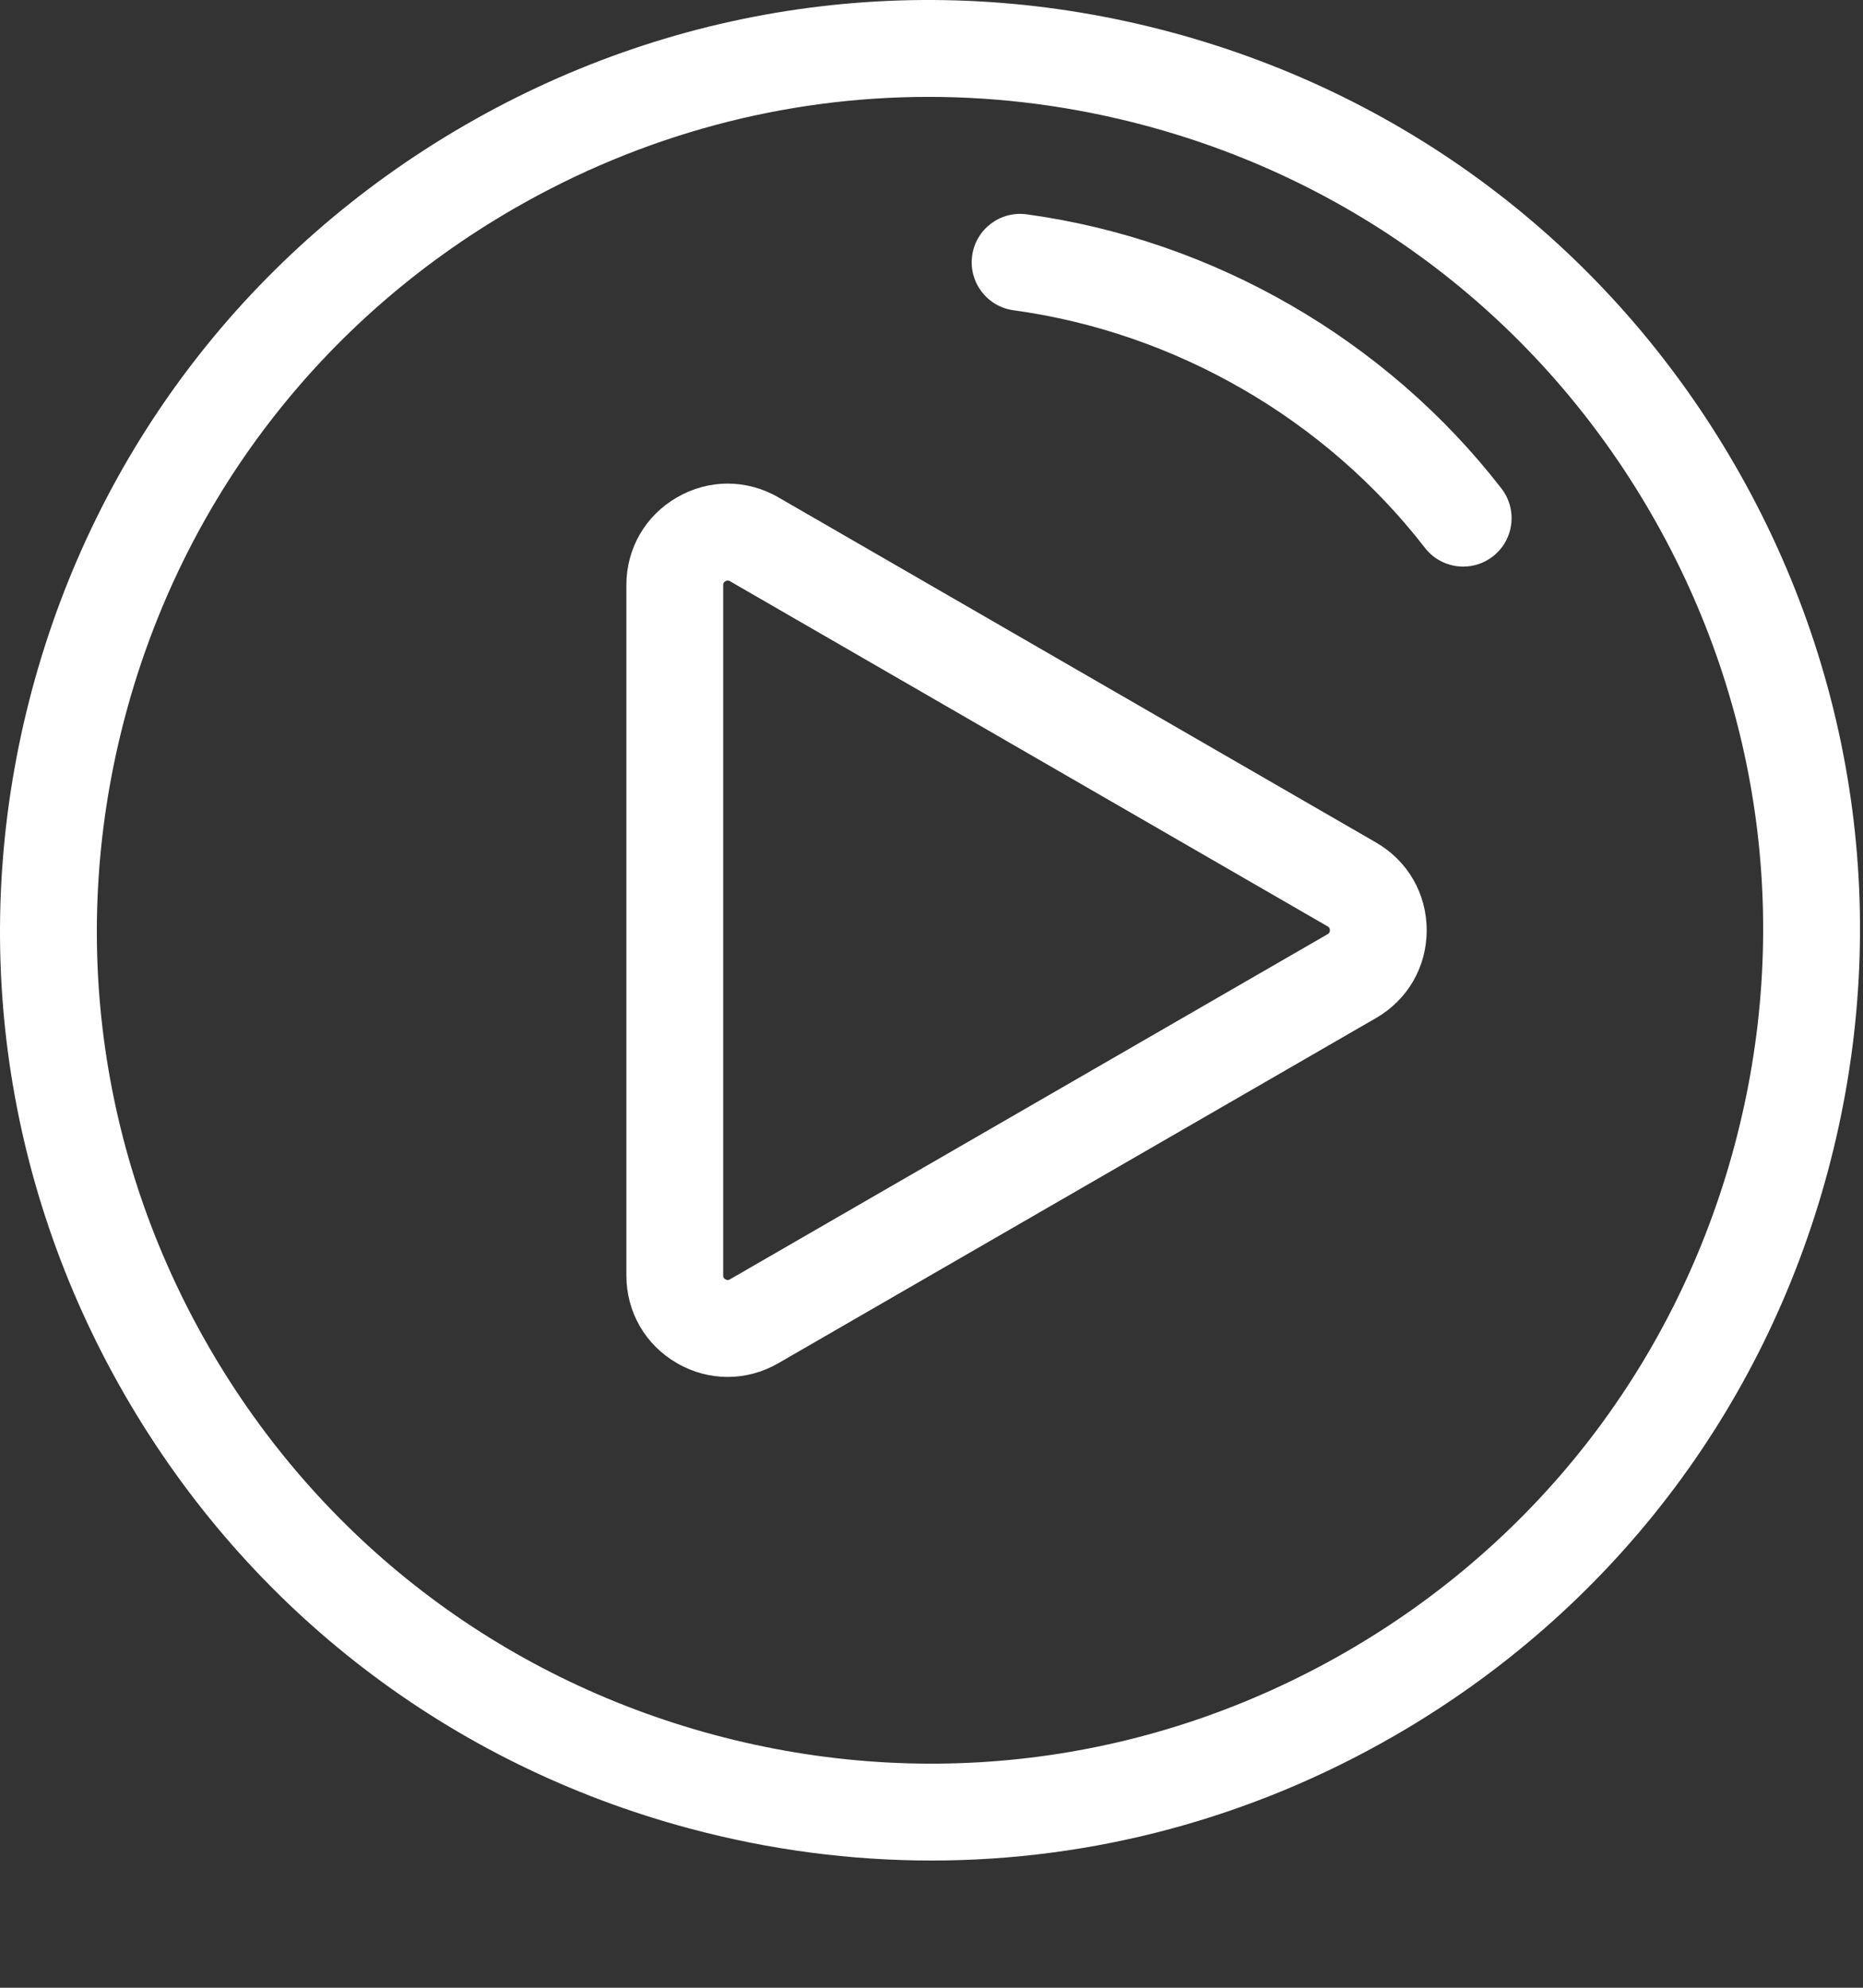 <?xml version="1.0" encoding="UTF-8" standalone="no"?>
<!DOCTYPE svg PUBLIC "-//W3C//DTD SVG 1.1//EN" "http://www.w3.org/Graphics/SVG/1.1/DTD/svg11.dtd">
<svg width="100%" height="100%" viewBox="0 0 15 16" version="1.1" xmlns="http://www.w3.org/2000/svg" xmlns:xlink="http://www.w3.org/1999/xlink" xml:space="preserve" xmlns:serif="http://www.serif.com/" style="fill-rule:evenodd;clip-rule:evenodd;stroke-linejoin:round;stroke-miterlimit:1.414;">
    <rect x="0" y="0" width="15" height="16" fill="#333333" stroke="none"/>
    <g transform="matrix(0.75,0,0,0.75,0,0)">
        <g transform="matrix(0.039,0,0,0.039,-3.95108e-05,1.26176e-05)">
            <path d="M477.606,128.055C443.431,68.863 388.251,26.52 322.229,8.83C256.208,-8.862 187.25,0.217 128.055,34.394C68.861,68.57 26.52,123.75 8.83,189.772C-8.86,255.793 0.219,324.753 34.394,383.945C68.568,443.137 123.75,485.48 189.771,503.17C211.817,509.078 234.188,512 256.417,512C300.756,512 344.518,500.371 383.946,477.607C443.138,443.432 485.481,388.252 503.171,322.23C520.862,256.207 511.781,187.249 477.606,128.055ZM477.429,315.333C461.581,374.479 423.649,423.914 370.619,454.53C317.591,485.147 255.813,493.279 196.667,477.433C137.52,461.585 88.086,423.653 57.469,370.623C26.853,317.595 18.72,255.816 34.569,196.669C50.418,137.523 88.35,88.09 141.379,57.472C176.704,37.077 215.903,26.66 255.628,26.66C275.538,26.66 295.587,29.278 315.33,34.569C374.476,50.417 423.911,88.349 454.527,141.379C485.144,194.408 493.278,256.186 477.429,315.333Z" style="fill:white;fill-rule:nonzero;"/>
            <path d="M378.778,231.852L214.252,136.862C205.521,131.821 195.097,131.823 186.366,136.861C177.635,141.901 172.422,150.93 172.422,161.011L172.422,350.991C172.422,361.072 177.634,370.1 186.366,375.141C190.731,377.662 195.518,378.921 200.307,378.921C205.097,378.921 209.886,377.659 214.251,375.14L378.779,280.151C387.509,275.109 392.72,266.081 392.72,256C392.72,245.92 387.508,236.892 378.778,231.852ZM365.452,257.074L200.925,352.063C200.724,352.18 200.305,352.421 199.689,352.063C199.071,351.706 199.071,351.224 199.071,350.992L199.071,161.012C199.071,160.78 199.071,160.298 199.689,159.941C199.931,159.801 200.142,159.753 200.322,159.753C200.602,159.753 200.804,159.87 200.927,159.941L365.453,254.931C365.654,255.047 366.071,255.288 366.071,256.002C366.071,256.716 365.652,256.958 365.452,257.074Z" style="fill:white;fill-rule:nonzero;"/>
            <path d="M413.303,134.44C381.614,93.502 333.977,65.998 282.605,58.979C275.322,57.982 268.596,63.085 267.599,70.378C266.604,77.669 271.707,84.387 278.998,85.384C323.51,91.465 364.781,115.293 392.23,150.753C394.856,154.145 398.795,155.921 402.776,155.921C405.625,155.921 408.496,155.012 410.922,153.132C416.741,148.628 417.807,140.259 413.303,134.44Z" style="fill:white;fill-rule:nonzero;"/>
        </g>
    </g>
</svg>
